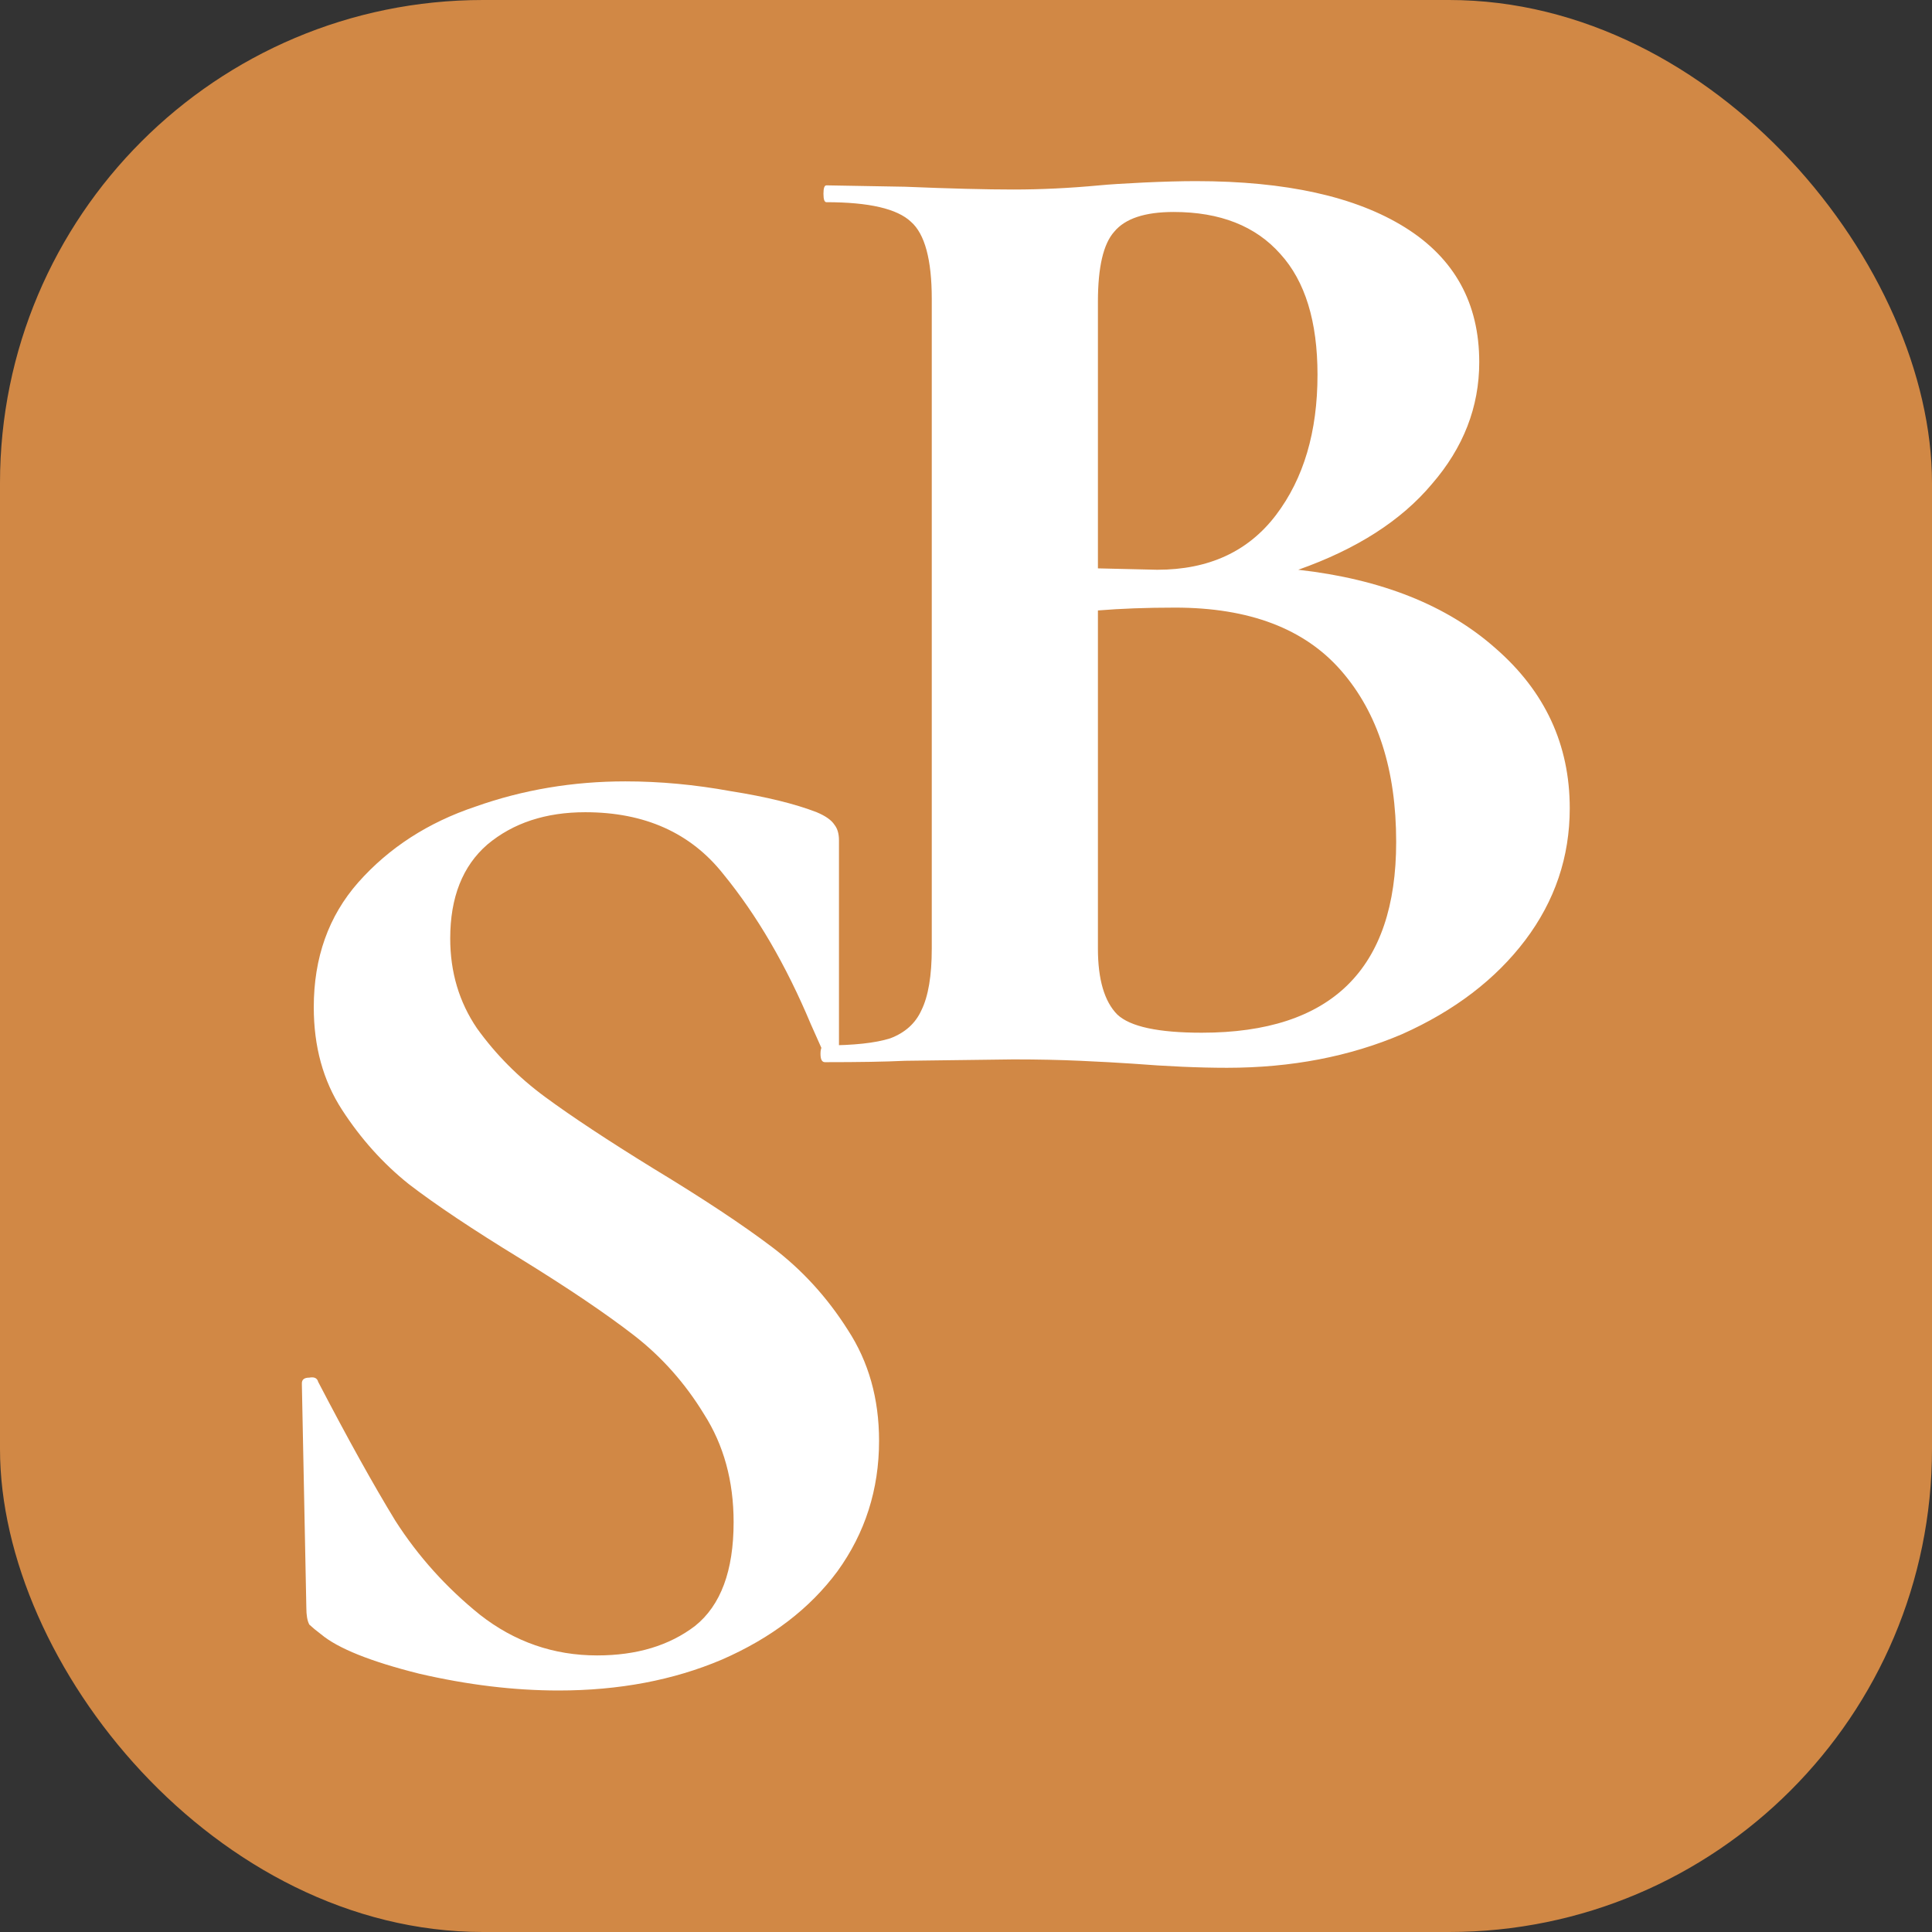 <svg width="32" height="32" viewBox="0 0 32 32" fill="none" xmlns="http://www.w3.org/2000/svg">
<rect x="0" y="0" width="32" height="32" fill="#333333" stroke="none"/>
<rect width="32" height="32" rx="8" fill="#D18845"/>
<path d="M7.457 15.544C7.457 16.102 7.605 16.598 7.9 17.032C8.211 17.465 8.588 17.845 9.03 18.17C9.473 18.496 10.071 18.891 10.824 19.355C11.643 19.851 12.299 20.285 12.79 20.657C13.282 21.029 13.7 21.486 14.043 22.028C14.387 22.555 14.56 23.166 14.56 23.864C14.56 24.669 14.33 25.39 13.871 26.025C13.413 26.644 12.774 27.132 11.955 27.489C11.152 27.83 10.251 28 9.251 28C8.514 28 7.744 27.907 6.941 27.721C6.139 27.52 5.598 27.303 5.319 27.07C5.238 27.009 5.172 26.954 5.123 26.908C5.09 26.846 5.074 26.753 5.074 26.629L5 22.934V22.911C5 22.849 5.041 22.818 5.123 22.818C5.205 22.802 5.254 22.826 5.27 22.888C5.762 23.833 6.188 24.599 6.548 25.188C6.925 25.777 7.392 26.296 7.949 26.745C8.522 27.194 9.17 27.419 9.89 27.419C10.546 27.419 11.086 27.256 11.512 26.931C11.938 26.59 12.151 26.017 12.151 25.211C12.151 24.53 11.987 23.933 11.66 23.422C11.348 22.911 10.963 22.477 10.505 22.121C10.046 21.765 9.415 21.338 8.612 20.843C7.826 20.362 7.212 19.952 6.769 19.611C6.343 19.27 5.975 18.86 5.664 18.38C5.352 17.899 5.197 17.334 5.197 16.683C5.197 15.862 5.442 15.173 5.934 14.615C6.442 14.042 7.089 13.623 7.875 13.36C8.662 13.081 9.489 12.942 10.357 12.942C10.931 12.942 11.512 12.996 12.102 13.104C12.692 13.197 13.167 13.314 13.527 13.453C13.675 13.515 13.773 13.585 13.822 13.662C13.871 13.724 13.896 13.809 13.896 13.918V17.334C13.896 17.38 13.855 17.419 13.773 17.45C13.691 17.465 13.642 17.45 13.626 17.404L13.429 16.962C13.02 15.986 12.536 15.157 11.979 14.476C11.439 13.794 10.677 13.453 9.694 13.453C9.038 13.453 8.498 13.631 8.072 13.988C7.662 14.344 7.457 14.863 7.457 15.544Z" fill="white"/>
<path d="M21.503 9.437C22.879 9.592 23.968 10.026 24.771 10.738C25.59 11.451 26 12.334 26 13.387C26 14.193 25.754 14.921 25.263 15.572C24.771 16.222 24.091 16.741 23.223 17.129C22.355 17.5 21.388 17.686 20.323 17.686C19.864 17.686 19.34 17.663 18.75 17.617C18.521 17.601 18.234 17.586 17.89 17.57C17.563 17.555 17.194 17.547 16.785 17.547L14.991 17.57C14.663 17.586 14.22 17.593 13.664 17.593C13.614 17.593 13.59 17.547 13.59 17.454C13.59 17.361 13.614 17.315 13.664 17.315C14.139 17.315 14.499 17.276 14.745 17.198C14.991 17.105 15.162 16.951 15.261 16.734C15.376 16.501 15.433 16.16 15.433 15.711V4.952C15.433 4.301 15.318 3.875 15.089 3.674C14.86 3.457 14.393 3.349 13.688 3.349C13.655 3.349 13.639 3.302 13.639 3.209C13.639 3.116 13.655 3.07 13.688 3.07L14.991 3.093C15.744 3.124 16.342 3.139 16.785 3.139C17.243 3.139 17.718 3.116 18.21 3.07C18.374 3.054 18.619 3.039 18.947 3.023C19.275 3.008 19.561 3 19.807 3C21.298 3 22.453 3.256 23.272 3.767C24.091 4.278 24.501 5.022 24.501 5.998C24.501 6.741 24.239 7.415 23.715 8.019C23.207 8.624 22.469 9.096 21.503 9.437ZM19.439 3.511C18.963 3.511 18.636 3.62 18.456 3.837C18.275 4.038 18.185 4.425 18.185 4.998V9.414L19.168 9.437C20.02 9.437 20.675 9.135 21.134 8.531C21.593 7.926 21.822 7.152 21.822 6.207C21.822 5.324 21.617 4.658 21.208 4.208C20.798 3.744 20.209 3.511 19.439 3.511ZM19.905 17.105C22.052 17.105 23.125 16.052 23.125 13.945C23.125 12.752 22.822 11.807 22.215 11.11C21.609 10.413 20.692 10.064 19.463 10.064C18.988 10.064 18.562 10.08 18.185 10.111V15.711C18.185 16.222 18.292 16.587 18.505 16.803C18.718 17.005 19.185 17.105 19.905 17.105Z" fill="white"/>
</svg>
